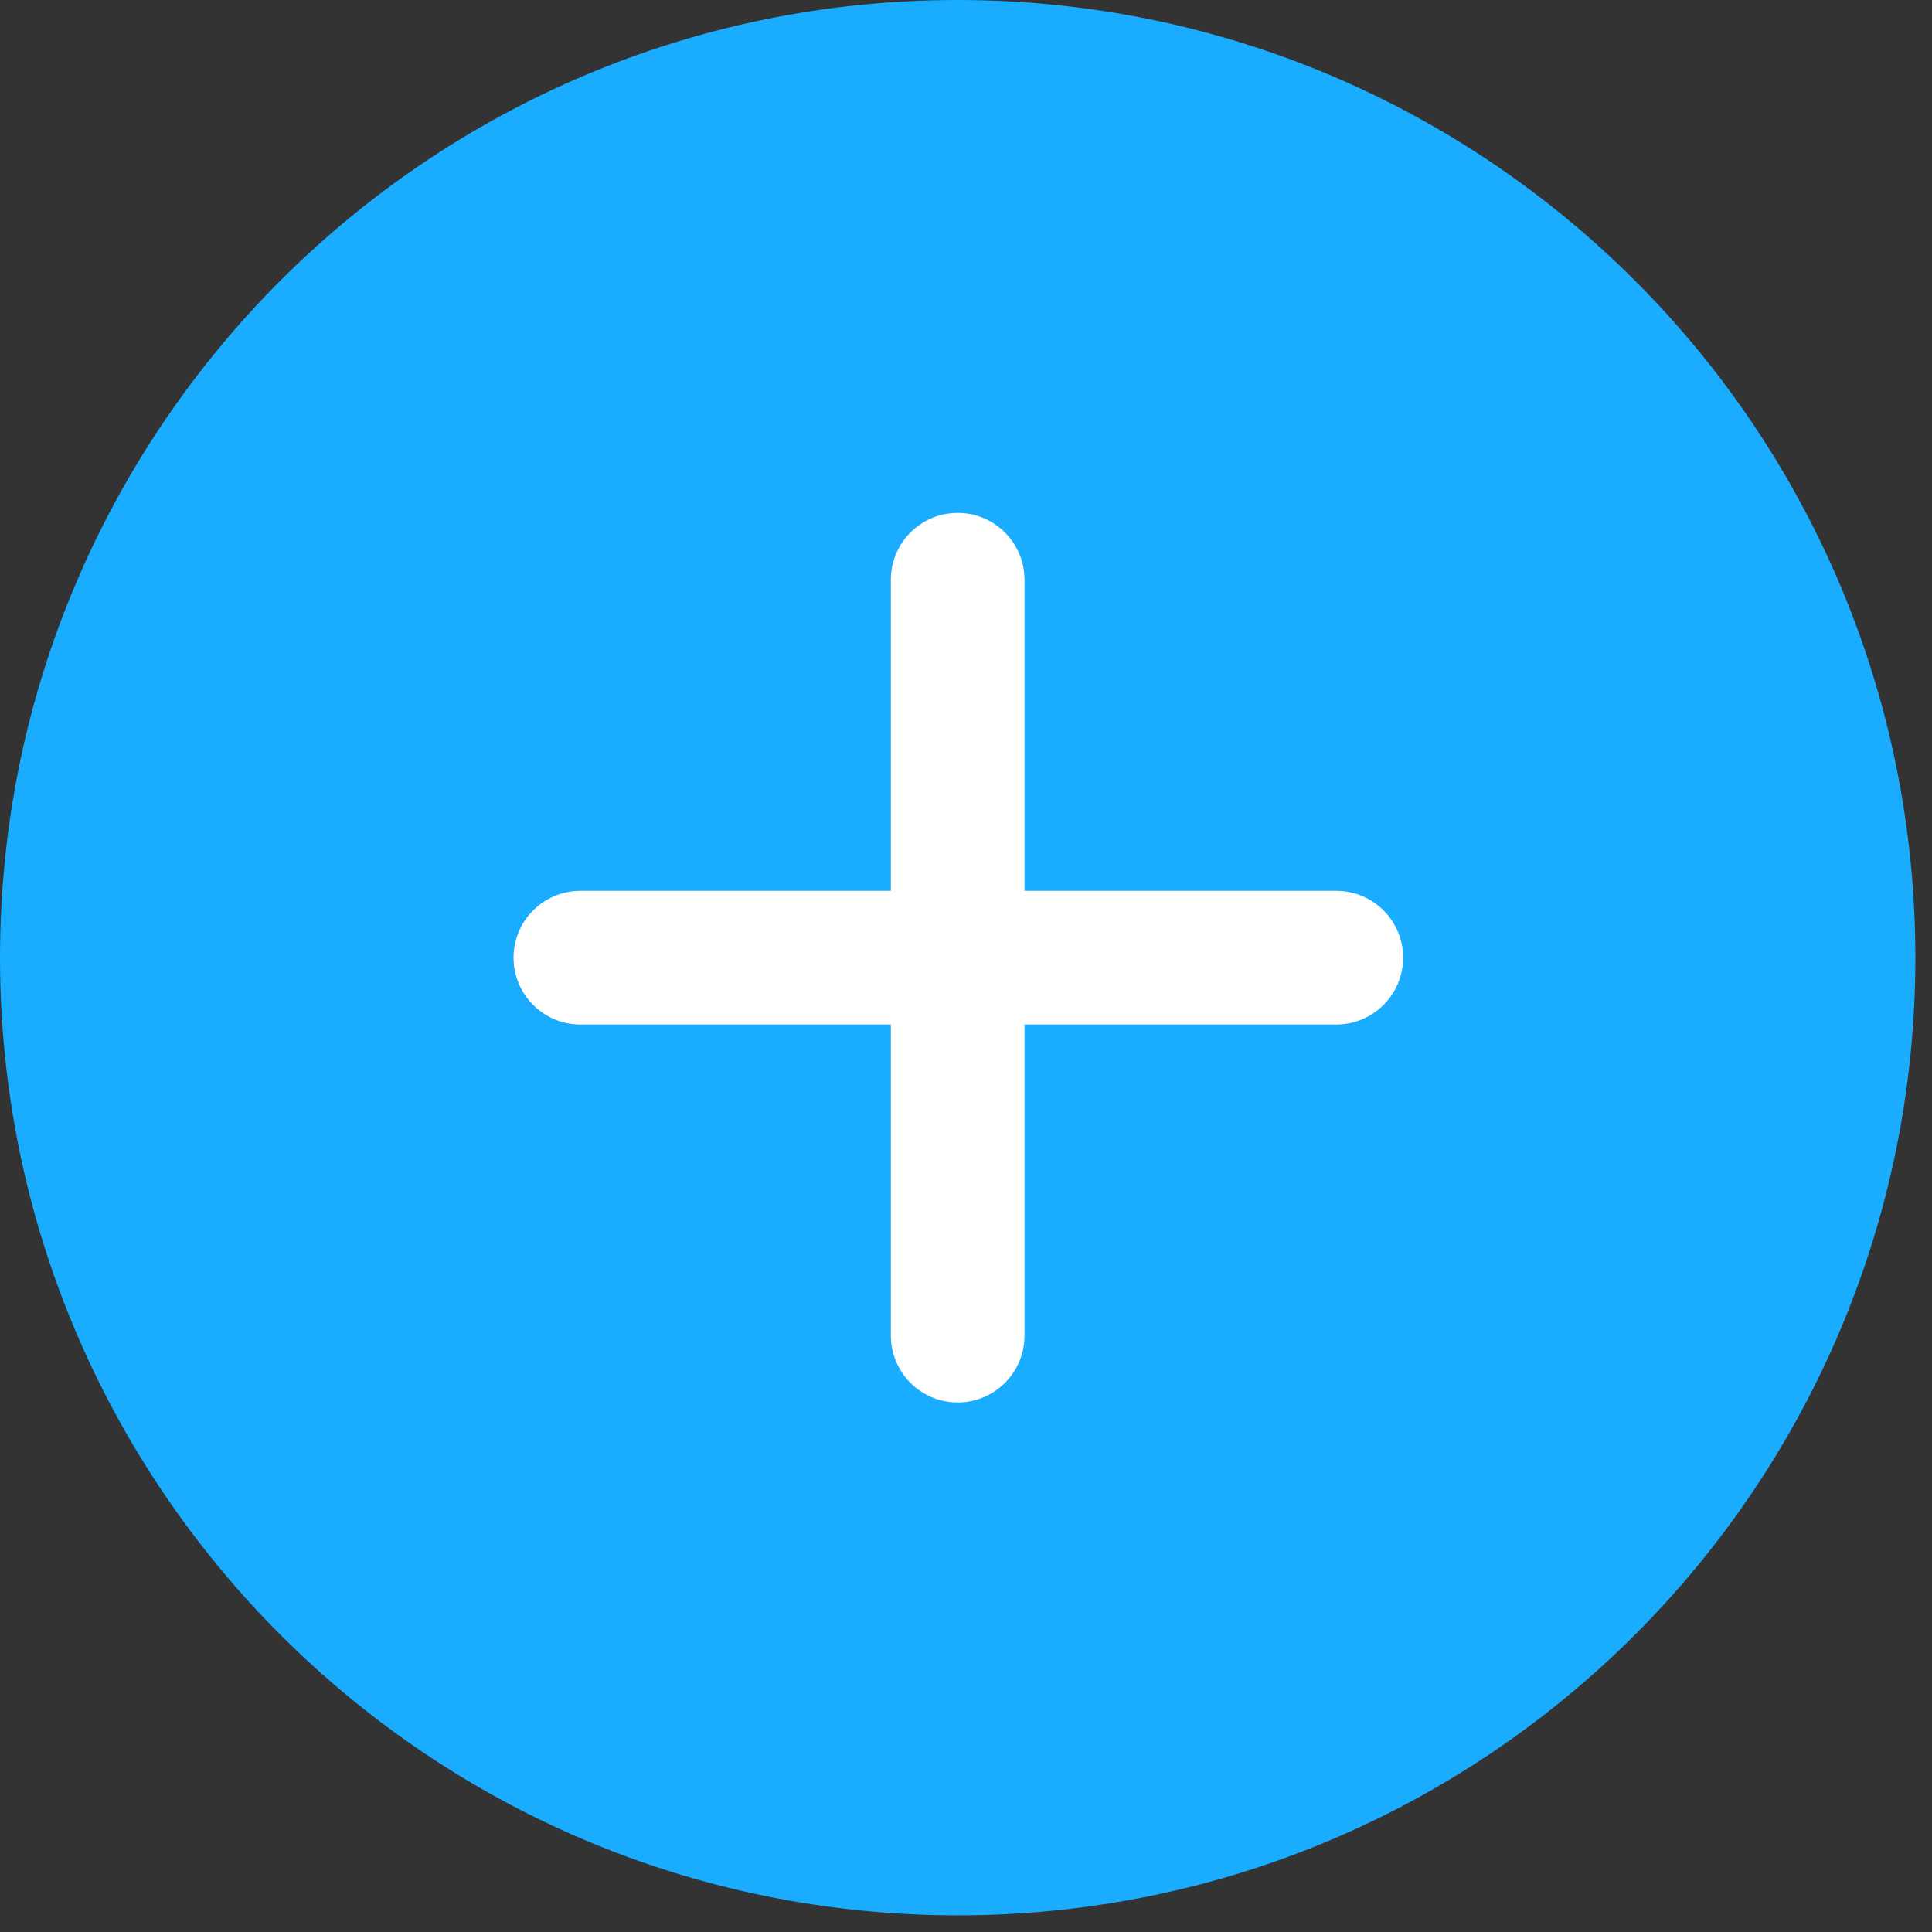 <svg width="75" height="75" viewBox="0 0 75 75" fill="none" xmlns="http://www.w3.org/2000/svg">
<rect x="0" y="0" width="75" height="75" fill="#333333" stroke="none"/>
<circle cx="37" cy="37" r="24" fill="white"/>
<path fill-rule="evenodd" clip-rule="evenodd" d="M0 37.177C0 16.645 16.645 0 37.177 0C57.709 0 74.354 16.645 74.354 37.177C74.354 57.709 57.709 74.354 37.177 74.354C16.645 74.354 0 57.709 0 37.177ZM37.177 19.911C38.609 19.911 39.771 21.072 39.771 22.505V34.583H51.875C53.307 34.583 54.469 35.745 54.469 37.177C54.469 38.609 53.307 39.771 51.875 39.771H39.771V51.849C39.771 53.282 38.609 54.443 37.177 54.443C35.744 54.443 34.583 53.282 34.583 51.849V39.771H22.53C21.098 39.771 19.936 38.609 19.936 37.177C19.936 35.744 21.098 34.583 22.53 34.583H34.583V22.505C34.583 21.072 35.745 19.911 37.177 19.911Z" fill="#1AACFF"/>
</svg>
